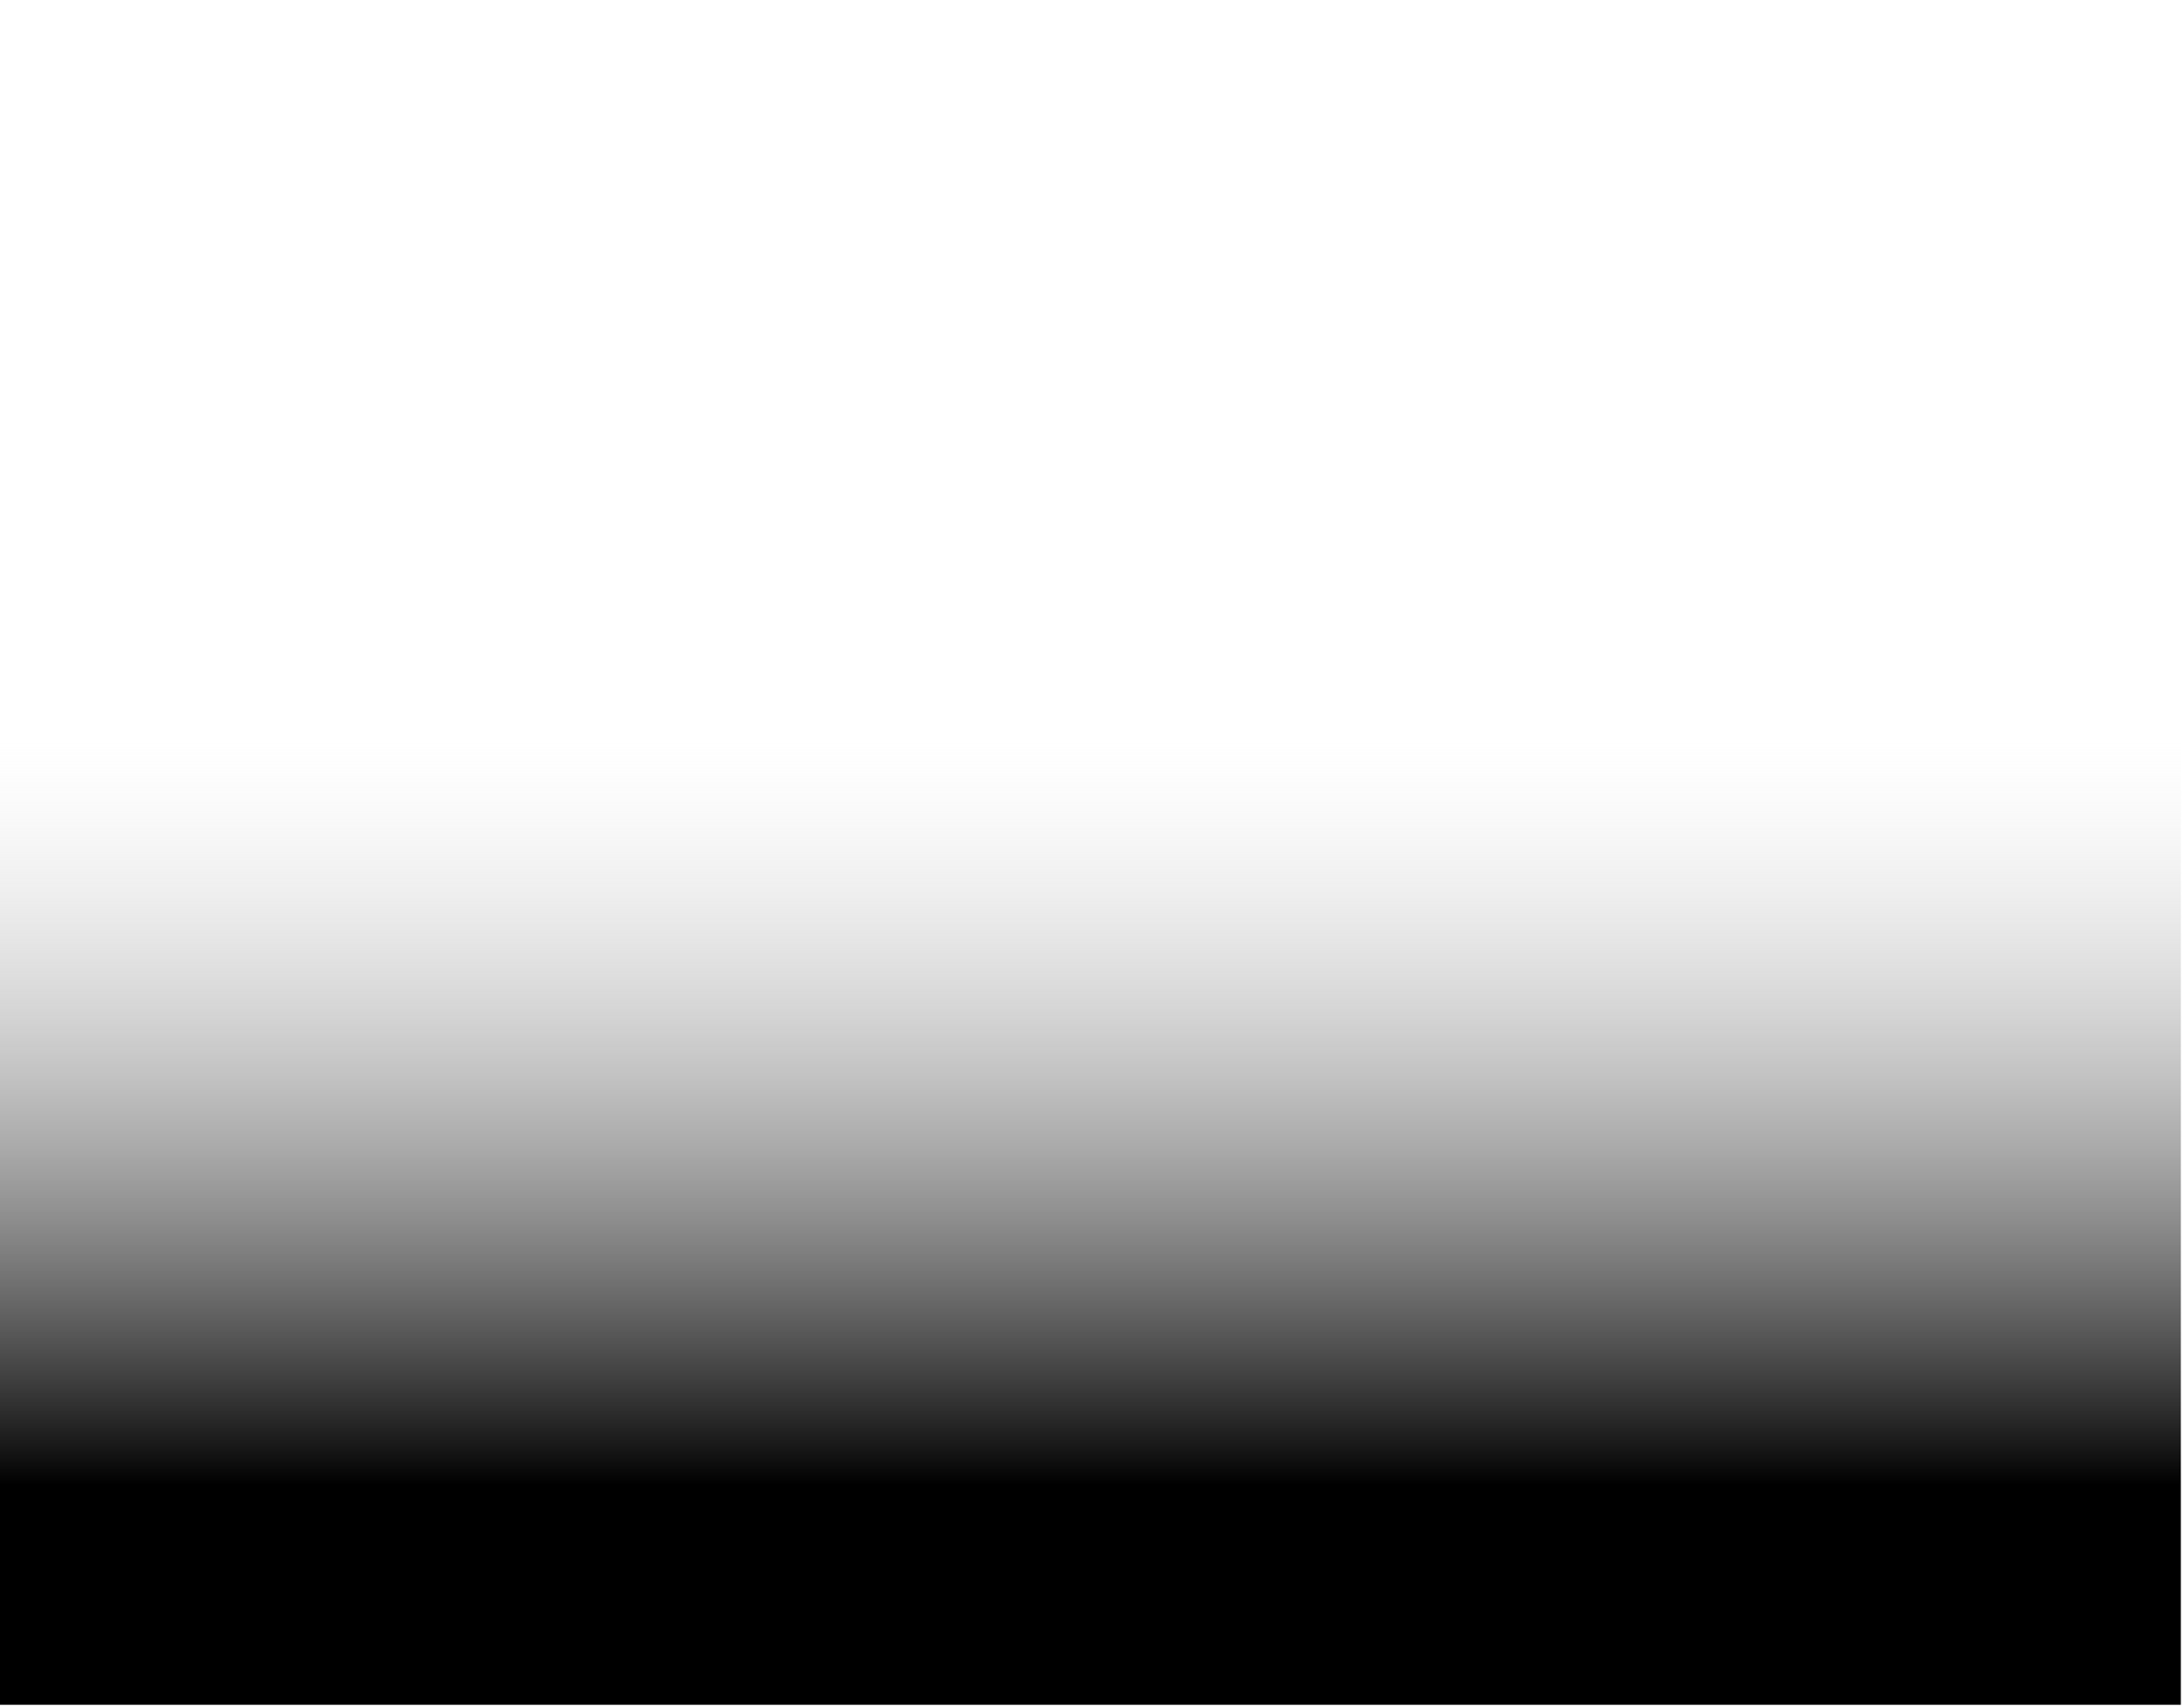<svg width="311" height="243" viewBox="0 0 311 243" fill="none" xmlns="http://www.w3.org/2000/svg">
<path d="M0 0.624H310.551V242.78H0V0.624Z" fill="url(#paint0_linear_2215_128)"/>
<defs>
<linearGradient id="paint0_linear_2215_128" x1="67.564" y1="219.865" x2="67.564" y2="105.689" gradientUnits="userSpaceOnUse">
<stop offset="0.073"/>
<stop offset="1" stop-color="#D9D9D9" stop-opacity="0"/>
</linearGradient>
</defs>
</svg>
